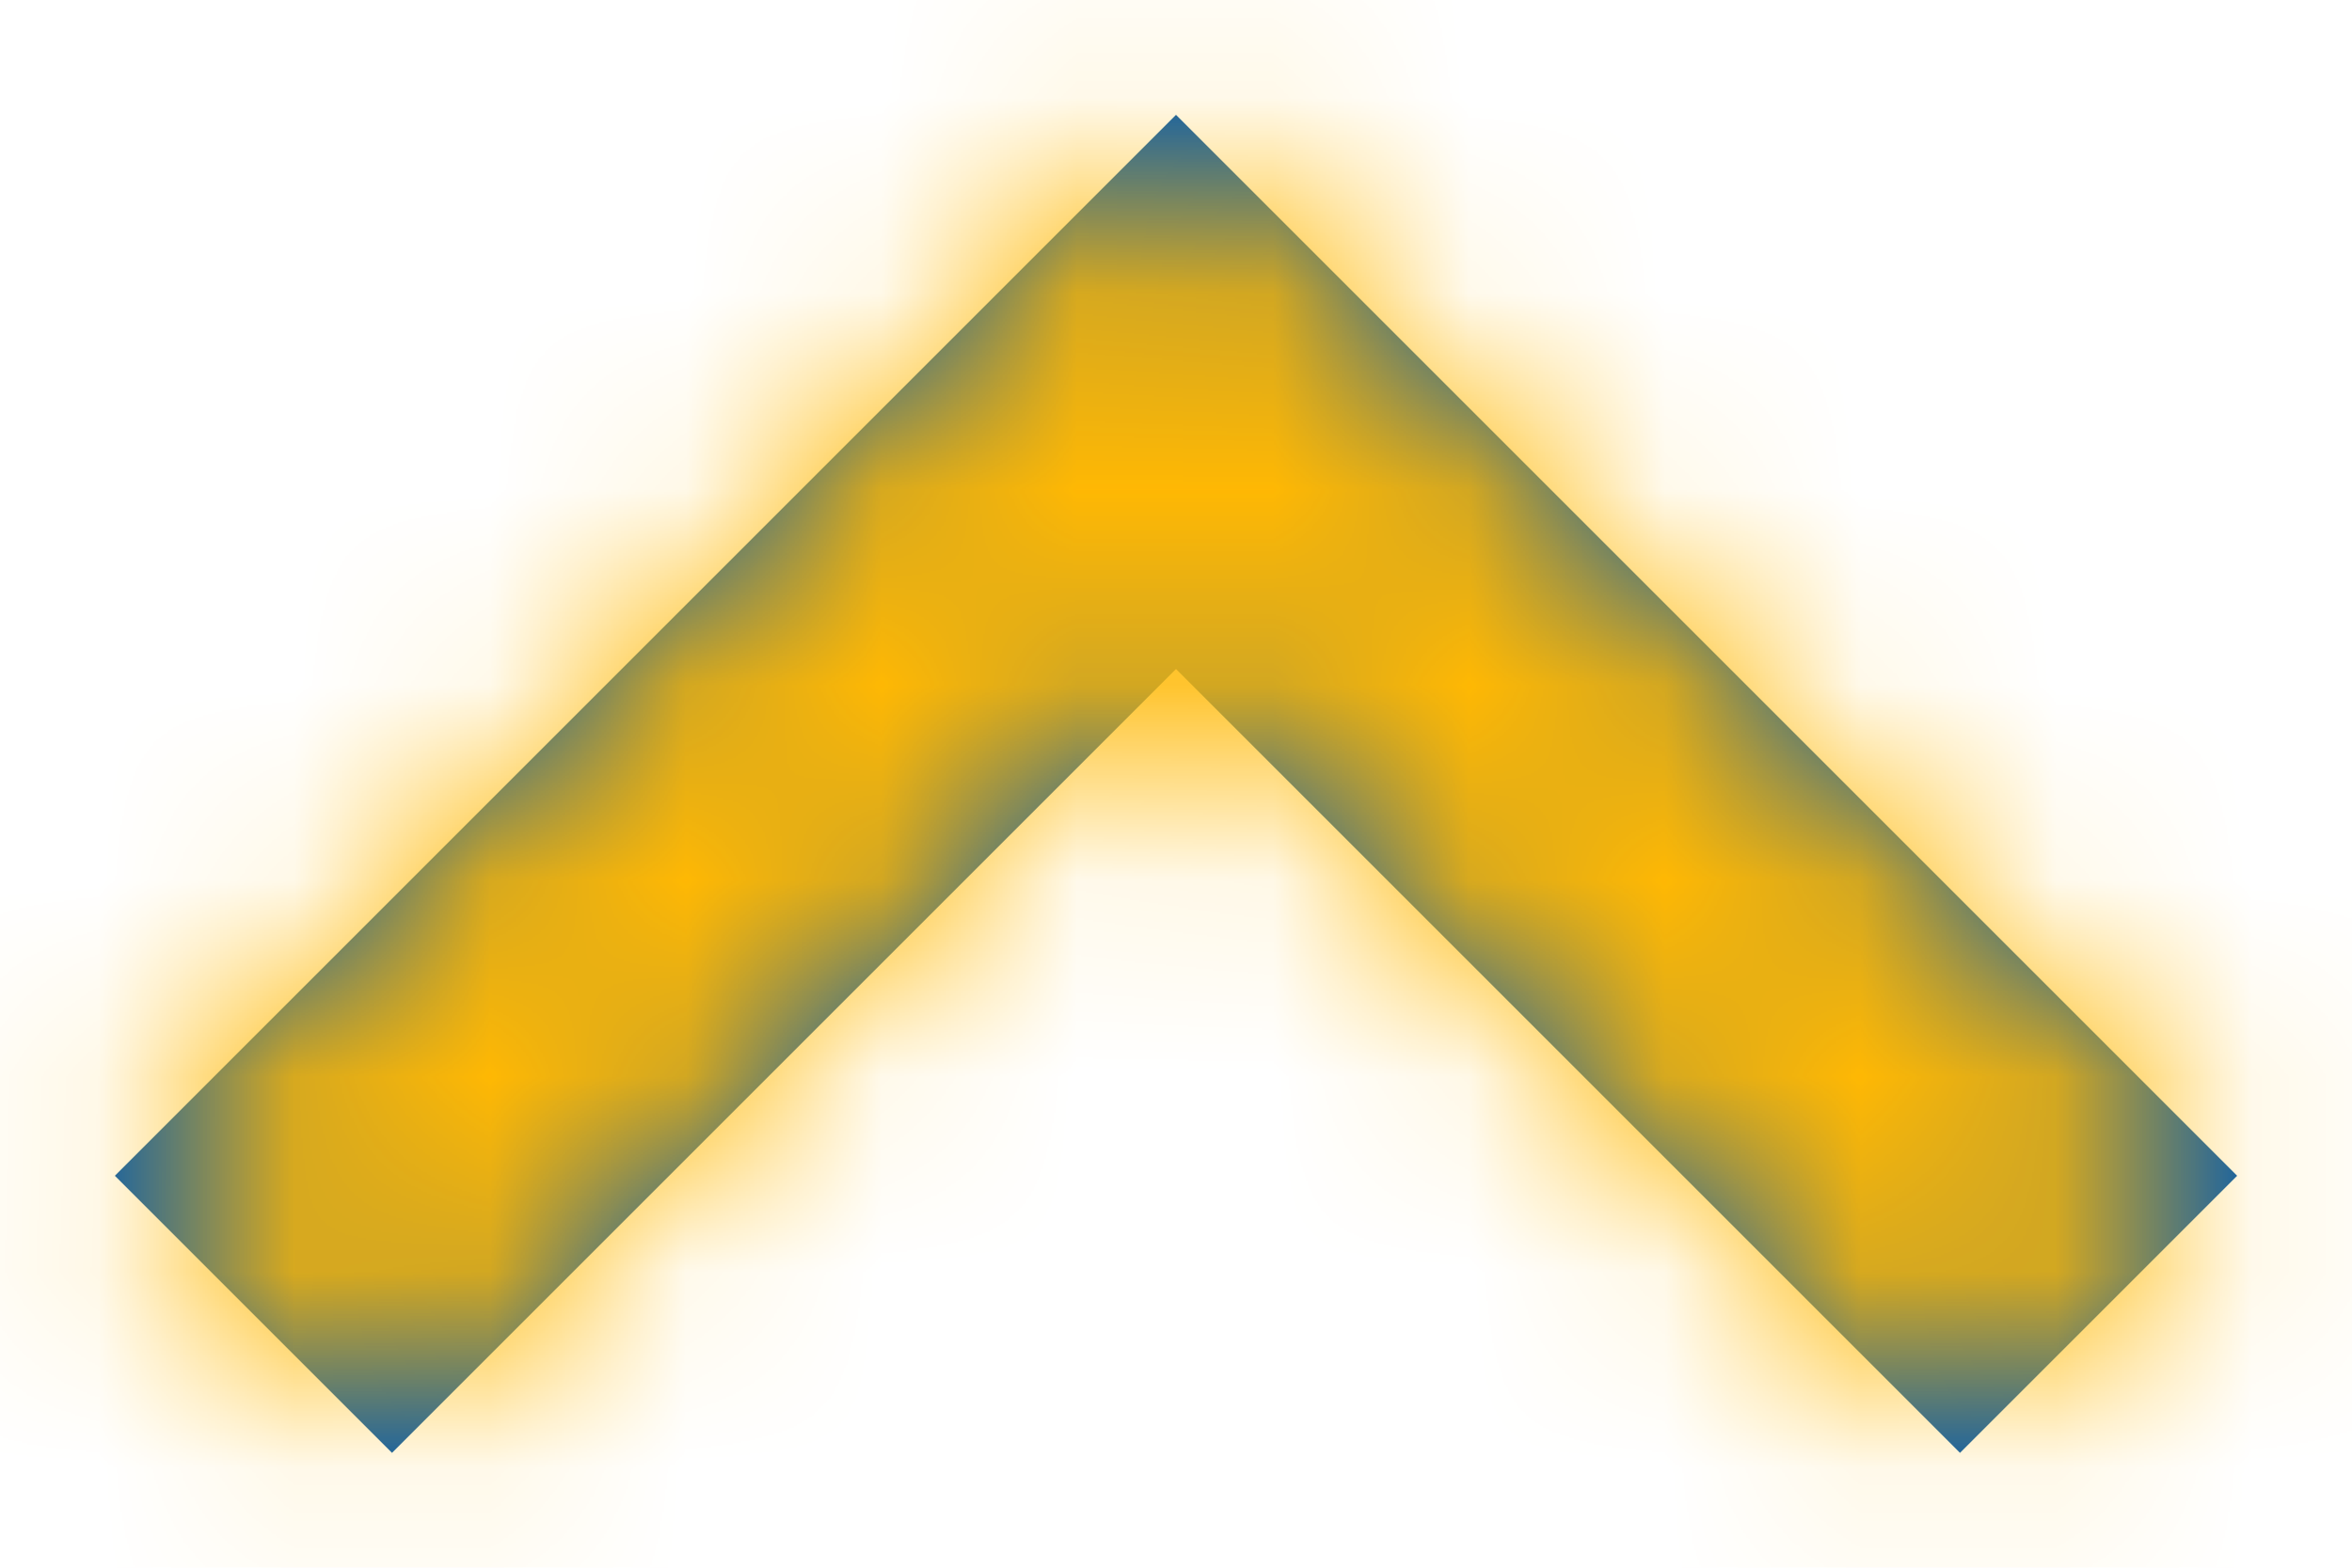 <?xml version="1.0" encoding="UTF-8"?>
<svg width="12px" height="8px" viewBox="0 0 12 8" version="1.1" xmlns="http://www.w3.org/2000/svg" xmlns:xlink="http://www.w3.org/1999/xlink">
    <!-- Generator: Sketch 57.1 (83088) - https://sketch.com -->
    <title>icon / 12 / action / down-arrow</title>
    <desc>Created with Sketch.</desc>
    <defs>
        <polygon id="path-1" points="6 6.586 2 2.586 0.586 4 6 9.414 11.414 4 10 2.586"></polygon>
    </defs>
    <g id="🤖-BGV-OPs" stroke="none" stroke-width="1" fill="none" fill-rule="evenodd">
        <g id="OpsTask_AddComments_3" transform="translate(-569, -682)">
            <g id="pan-details" transform="translate(160, 314)">
                <g id="name" transform="translate(40, 296)">
                    <g id="comment" transform="translate(0, 60)">
                        <g id="icon-/-12-/-info-/-arrow-down" transform="translate(375, 16) rotate(180) translate(-375, -16) translate(369, 10)">
                            <mask id="mask-2" fill="white">
                                <use xlink:href="#path-1"></use>
                            </mask>
                            <use id="Path" fill="#0059B2" fill-rule="nonzero" xlink:href="#path-1"></use>
                            <rect id="Rectangle" fill="#FFB803" fill-rule="evenodd" mask="url(#mask-2)" x="0" y="0" width="12" height="12"></rect>
                        </g>
                    </g>
                </g>
            </g>
        </g>
    </g>
</svg>